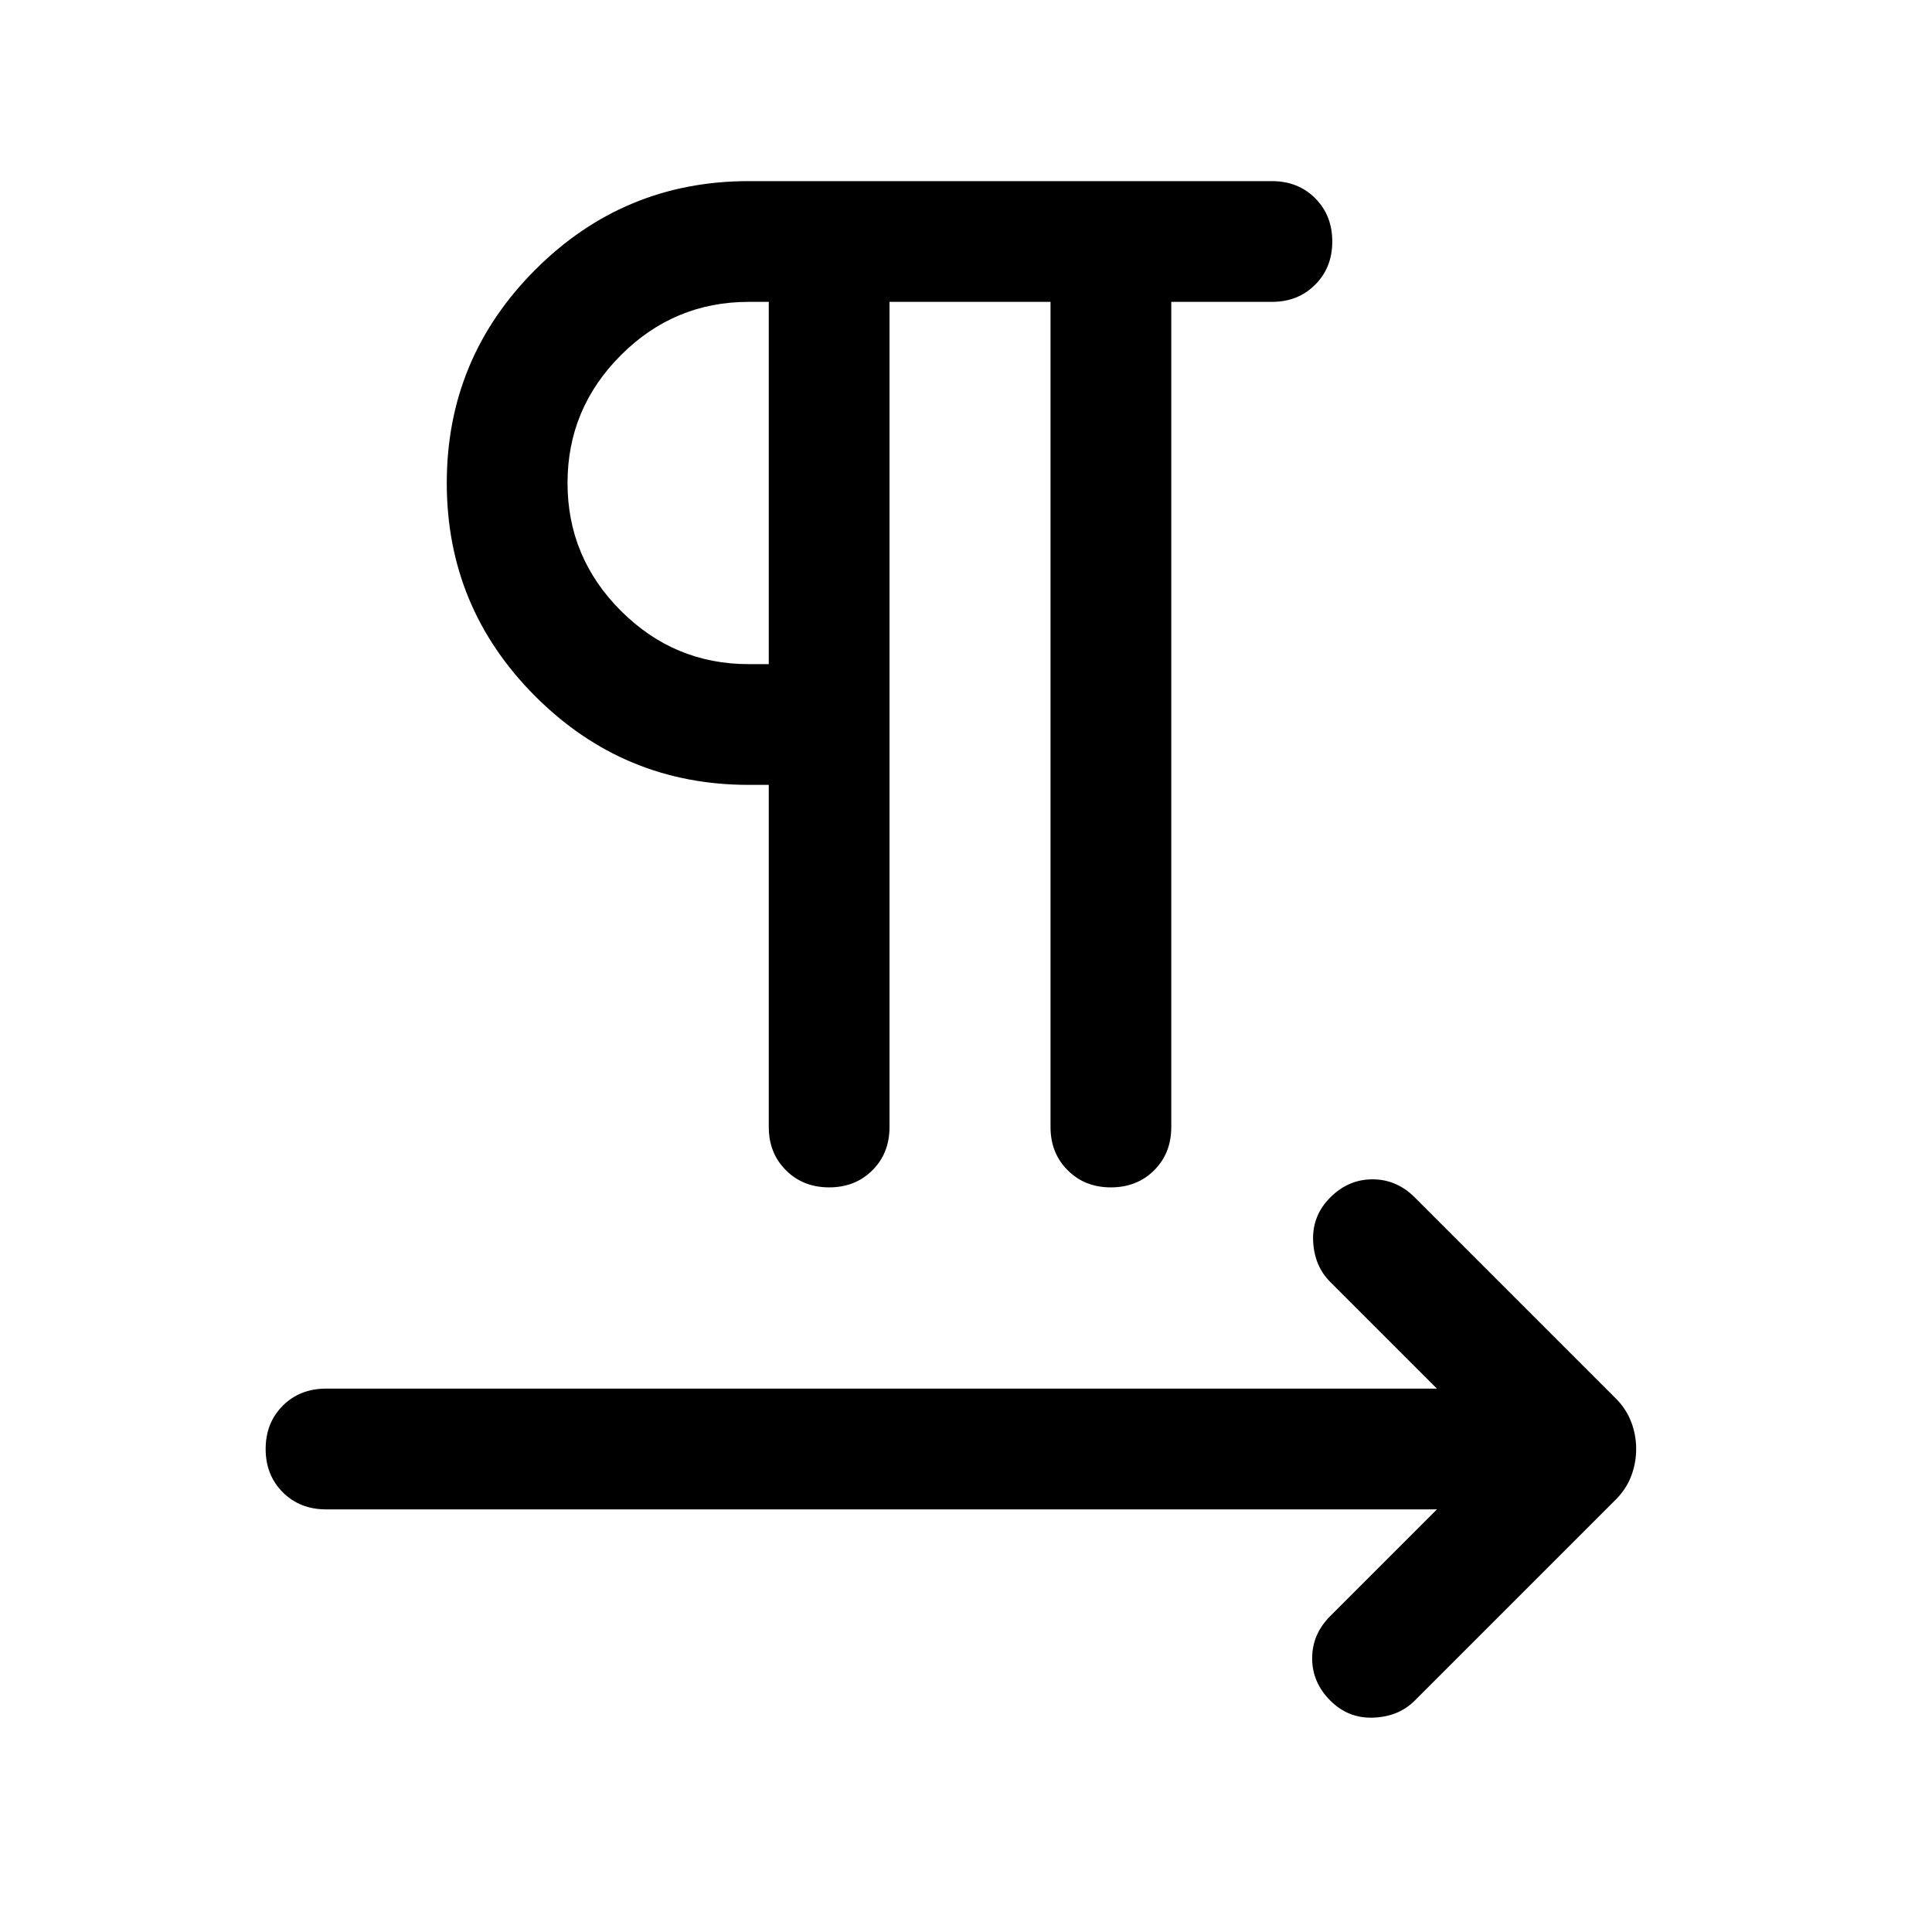 <svg xmlns="http://www.w3.org/2000/svg" height="24" width="24"><path d="M10.3 14.75Q9.975 14.75 9.763 14.537Q9.55 14.325 9.55 14V9.75H9.3Q7.75 9.75 6.65 8.65Q5.55 7.55 5.55 6Q5.55 4.45 6.65 3.35Q7.75 2.25 9.3 2.25H15.8Q16.125 2.25 16.337 2.462Q16.55 2.675 16.55 3Q16.55 3.325 16.337 3.537Q16.125 3.75 15.8 3.75H14.55V14Q14.55 14.325 14.338 14.537Q14.125 14.75 13.8 14.75Q13.475 14.75 13.263 14.537Q13.05 14.325 13.05 14V3.75H11.05V14Q11.05 14.325 10.838 14.537Q10.625 14.75 10.3 14.75ZM16.525 21.125Q16.3 20.9 16.3 20.6Q16.3 20.3 16.525 20.075L17.85 18.75H4.05Q3.725 18.75 3.513 18.538Q3.3 18.325 3.3 18Q3.3 17.675 3.513 17.462Q3.725 17.25 4.05 17.25H17.85L16.525 15.925Q16.325 15.725 16.312 15.412Q16.3 15.1 16.525 14.875Q16.75 14.65 17.05 14.65Q17.35 14.65 17.575 14.875L20.075 17.375Q20.2 17.5 20.263 17.663Q20.325 17.825 20.325 18Q20.325 18.175 20.263 18.337Q20.2 18.5 20.075 18.625L17.575 21.125Q17.375 21.325 17.062 21.337Q16.75 21.35 16.525 21.125ZM9.55 8.25V3.75H9.3Q8.375 3.75 7.713 4.412Q7.05 5.075 7.05 6Q7.05 6.925 7.713 7.588Q8.375 8.25 9.3 8.25ZM9.55 6Q9.55 6 9.55 6Q9.55 6 9.55 6Q9.55 6 9.55 6Q9.55 6 9.55 6Z"/></svg>